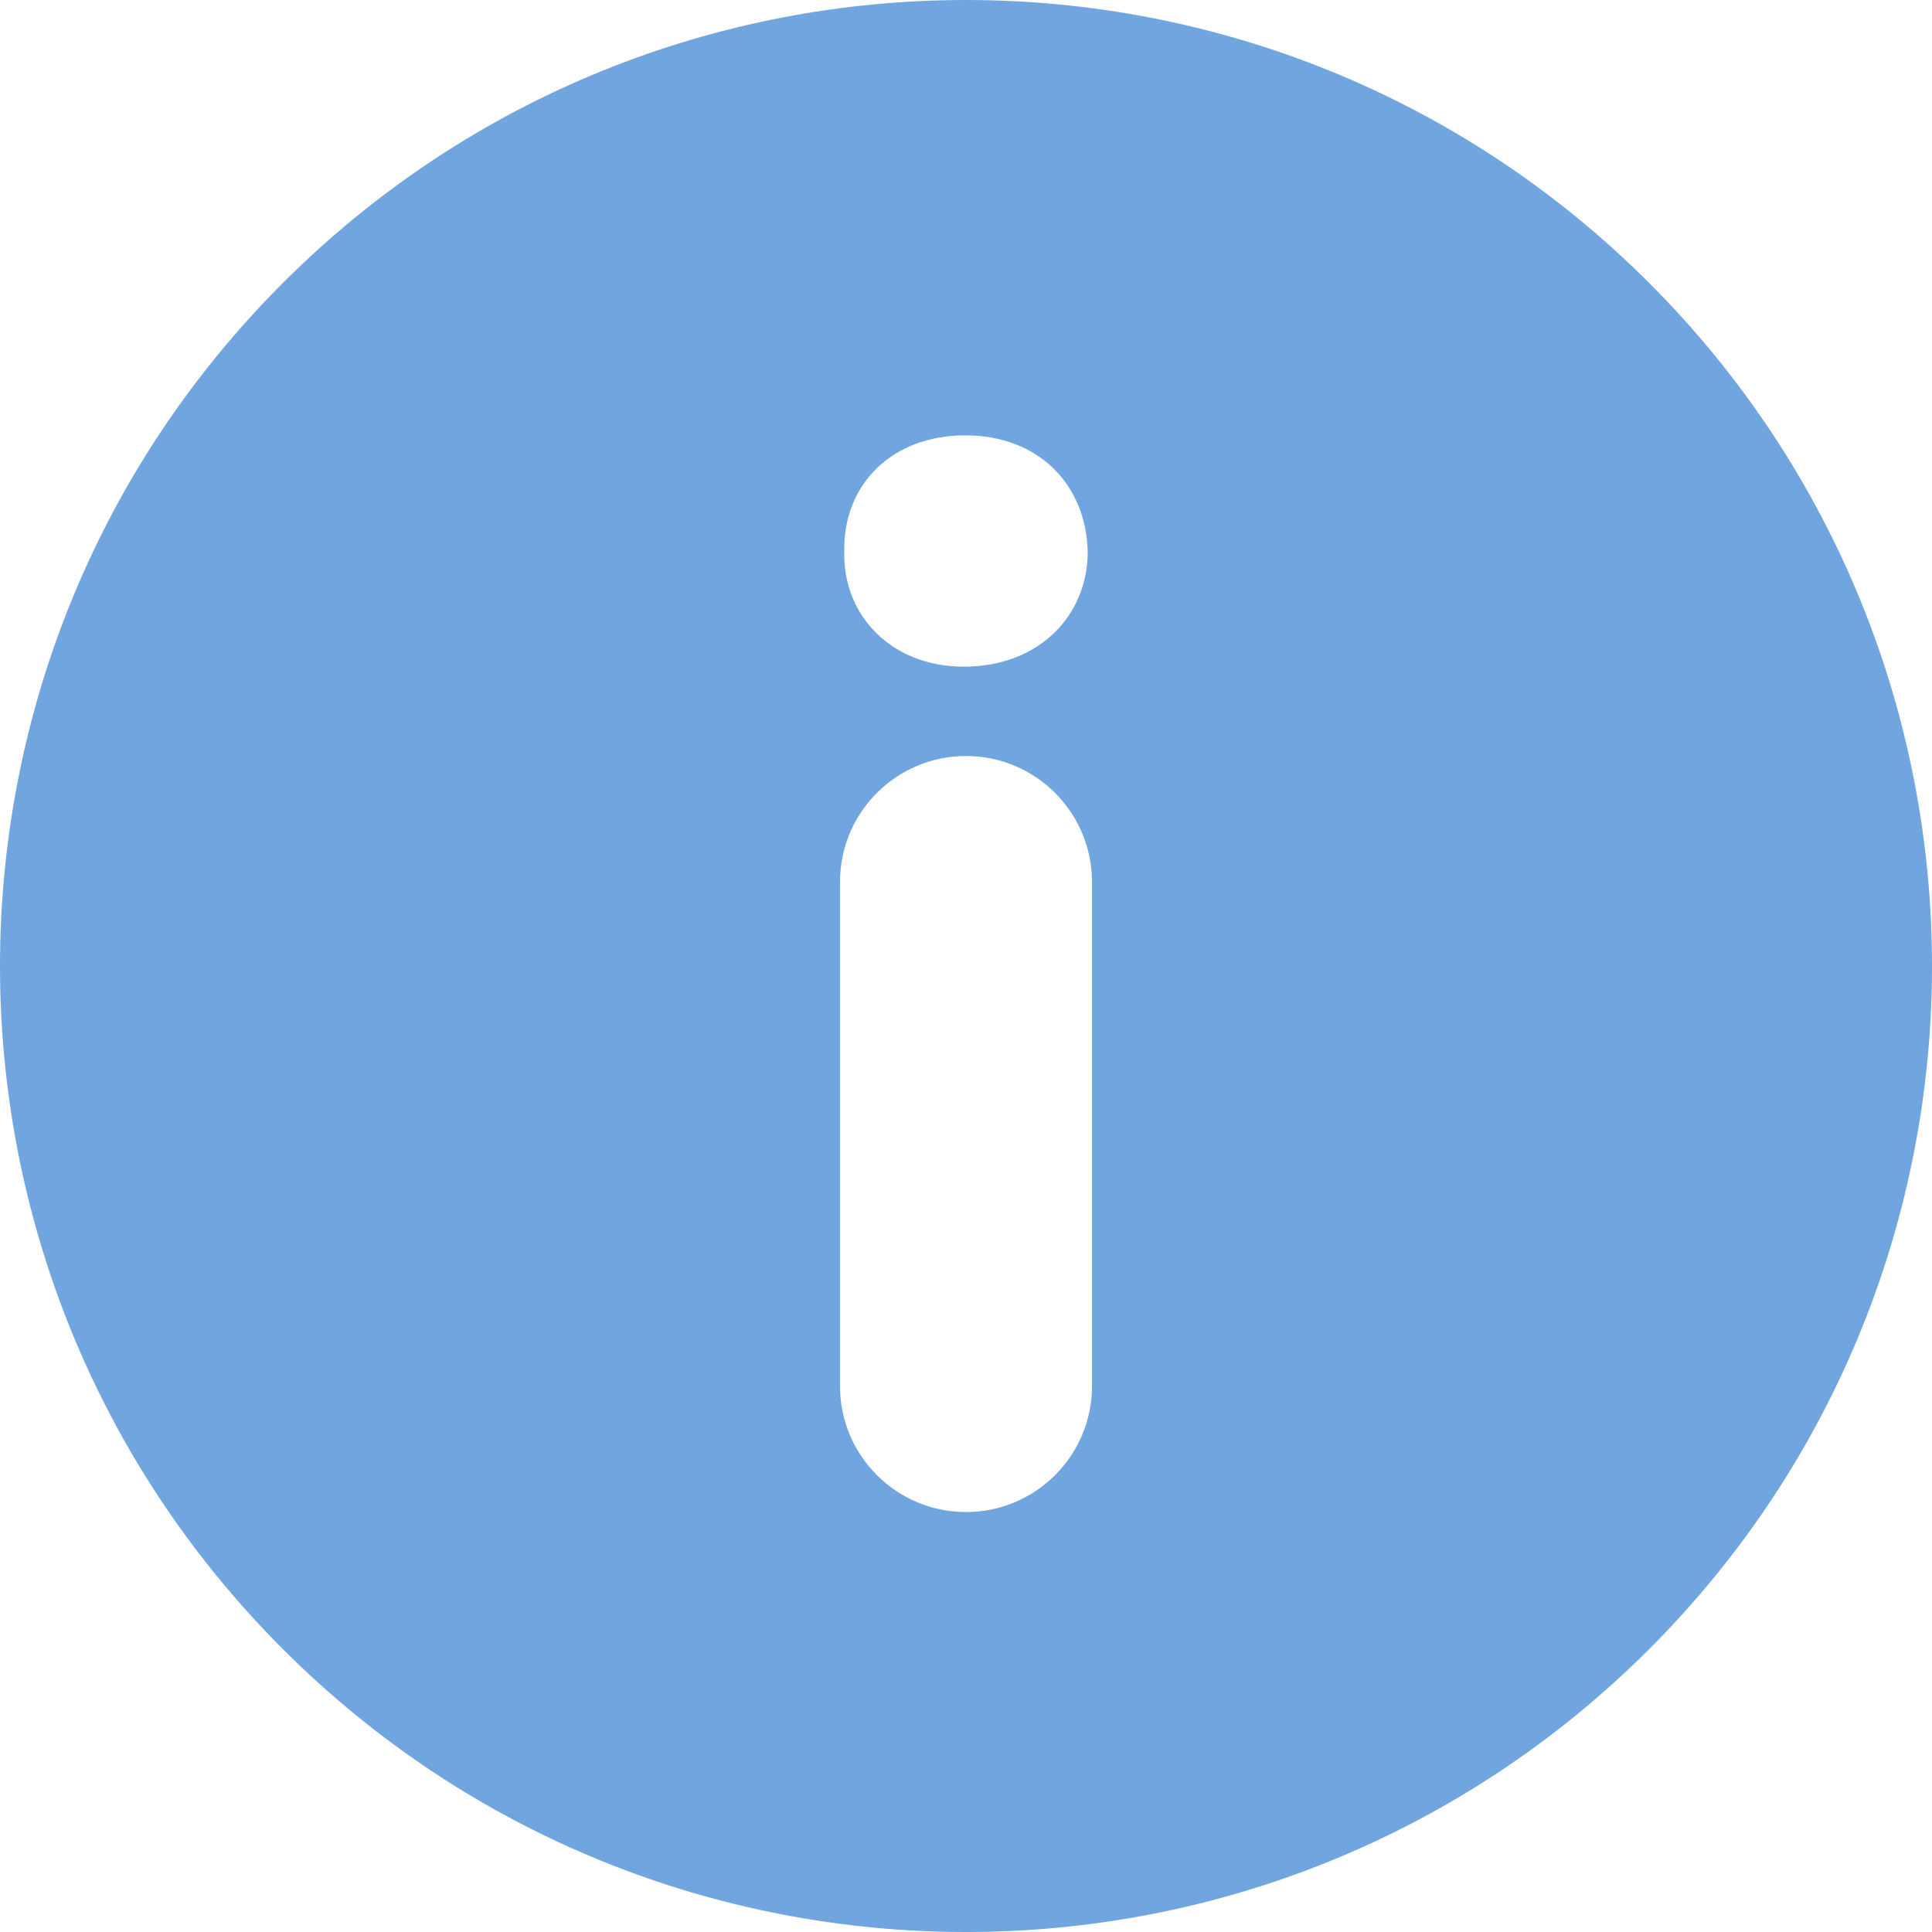 <svg width="32" height="32" viewBox="0 0 32 32" fill="none" xmlns="http://www.w3.org/2000/svg">
<g clip-path="url(#clip0)">
<path d="M27.315 4.686C21.066 -1.562 10.935 -1.562 4.686 4.686C-1.562 10.934 -1.562 21.066 4.686 27.315C10.934 33.562 21.066 33.562 27.315 27.315C33.562 21.066 33.562 10.935 27.315 4.686ZM18.087 22.957C18.087 24.11 17.152 25.044 16 25.044C14.847 25.044 13.913 24.11 13.913 22.957V14.609C13.913 13.456 14.847 12.522 16 12.522C17.152 12.522 18.087 13.456 18.087 14.609V22.957ZM15.963 11.042C14.761 11.042 13.959 10.19 13.984 9.139C13.959 8.037 14.761 7.211 15.987 7.211C17.214 7.211 17.991 8.038 18.016 9.139C18.016 10.19 17.215 11.042 15.963 11.042Z" fill="#71a5e0"/>
</g>
<defs>
<clipPath id="clip0">
<rect width="32" height="32" fill="white"/>
</clipPath>
</defs>
</svg>
